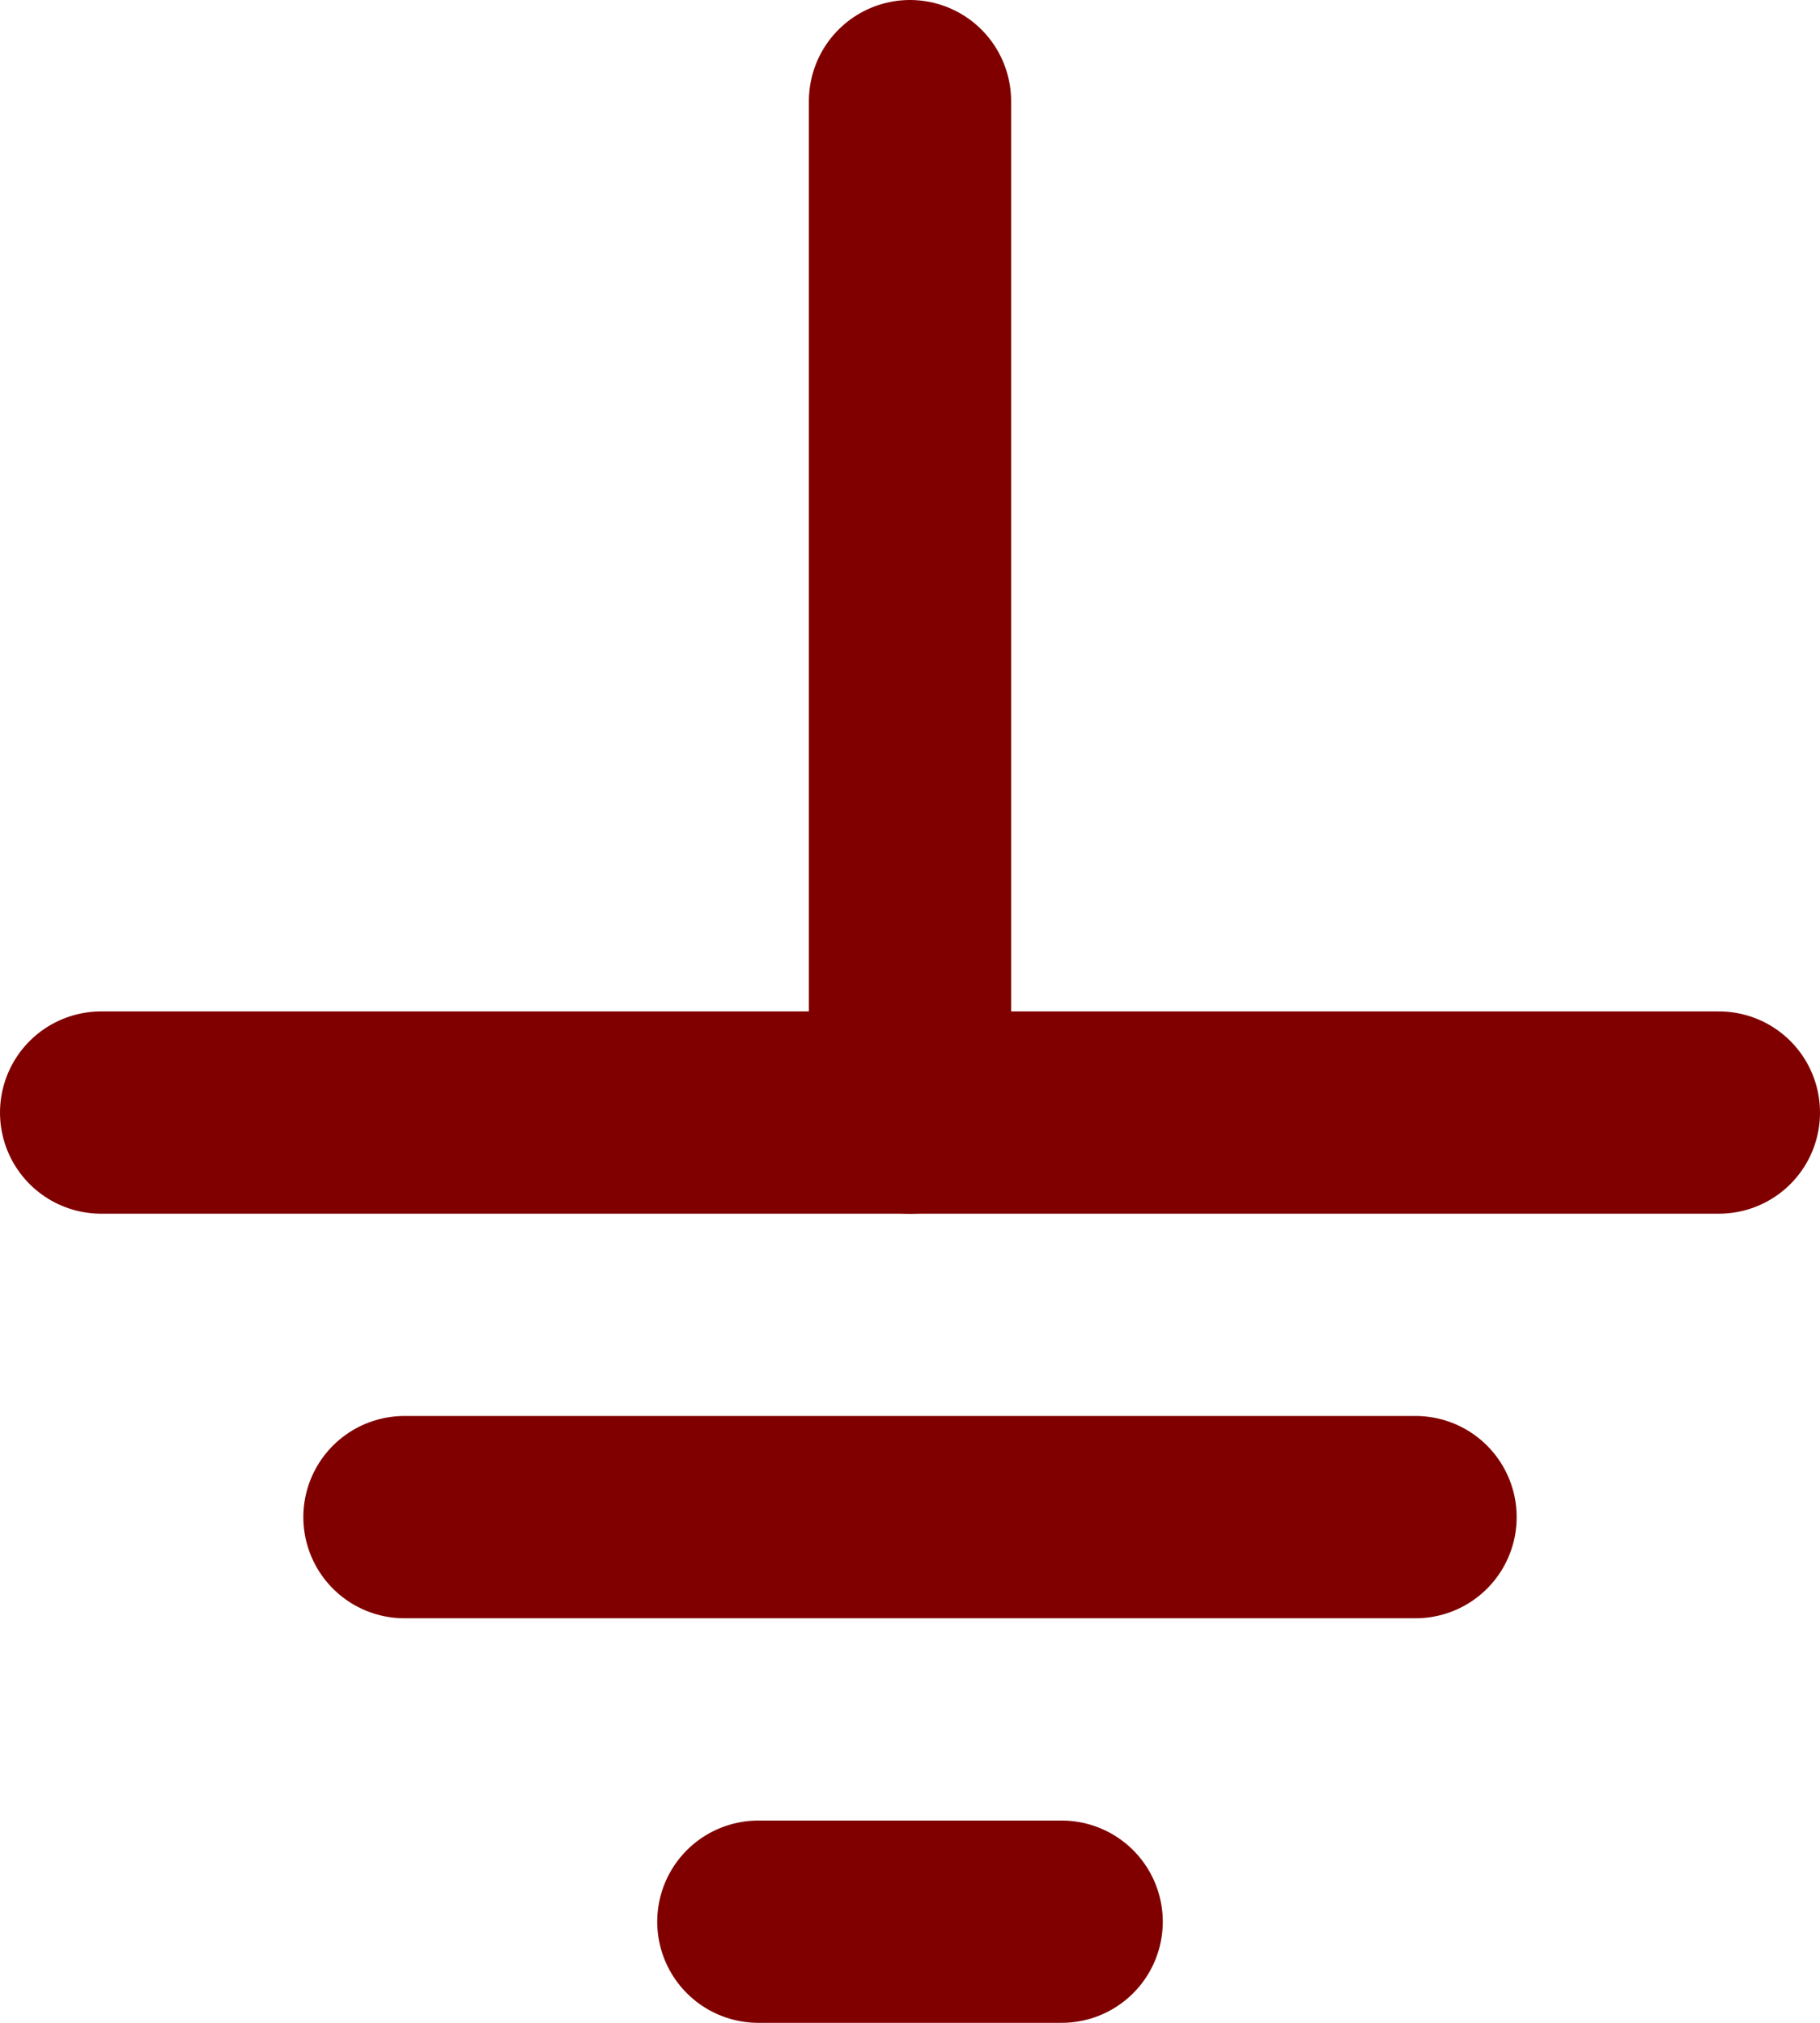 <?xml version="1.0" encoding="UTF-8" standalone="no"?>
<svg
   xmlns:dc="http://purl.org/dc/elements/1.1/"
   xmlns:cc="http://creativecommons.org/ns#"
   xmlns:rdf="http://www.w3.org/1999/02/22-rdf-syntax-ns#"
   xmlns:svg="http://www.w3.org/2000/svg"
   xmlns="http://www.w3.org/2000/svg"
   xmlns:sodipodi="http://sodipodi.sourceforge.net/DTD/sodipodi-0.dtd"
   xmlns:inkscape="http://www.inkscape.org/namespaces/inkscape"
   height="20"
   width="18"
   version="1.1"
   id="svg2"
   inkscape:version="0.48.5 r10040"
   sodipodi:docname="add_power.svg">
  <sodipodi:namedview
     pagecolor="#ffffff"
     bordercolor="#666666"
     borderopacity="1"
     objecttolerance="10"
     gridtolerance="10"
     guidetolerance="10"
     inkscape:pageopacity="0"
     inkscape:pageshadow="2"
     inkscape:window-width="1440"
     inkscape:window-height="855"
     id="namedview40"
     showgrid="true"
     showguides="true"
     inkscape:guide-bbox="true"
     inkscape:zoom="4.6618705"
     inkscape:cx="12.6"
     inkscape:cy="31.999161"
     inkscape:window-x="0"
     inkscape:window-y="1"
     inkscape:window-maximized="1"
     inkscape:current-layer="svg2"
     fit-margin-top="0"
     fit-margin-left="0"
     fit-margin-right="0"
     fit-margin-bottom="0">
    <inkscape:grid
       type="xygrid"
       id="grid3019"
       empspacing="2"
       visible="true"
       enabled="true"
       snapvisiblegridlinesonly="true"
       originx="-4px"
       originy="-3px" />
  </sodipodi:namedview>
  <defs
     id="defs4" />
  <path
     style="fill:none;stroke:#800000;stroke-width:2;stroke-linecap:round;stroke-linejoin:miter;stroke-miterlimit:4;stroke-opacity:1;stroke-dasharray:none"
     d="m 9,1 0,10"
     id="path3002"
     inkscape:connector-curvature="0"
     sodipodi:nodetypes="cc" />
  <path
     inkscape:connector-curvature="0"
     id="path3772"
     d="m 1,11 16,0"
     style="fill:none;stroke:#800000;stroke-width:2;stroke-linecap:round;stroke-linejoin:miter;stroke-miterlimit:4;stroke-opacity:1;stroke-dasharray:none"
     sodipodi:nodetypes="cc" />
  <path
     sodipodi:nodetypes="cc"
     style="fill:none;stroke:#800000;stroke-width:2;stroke-linecap:round;stroke-linejoin:miter;stroke-miterlimit:4;stroke-opacity:1;stroke-dasharray:none"
     d="m 4,15 10,0"
     id="path3774"
     inkscape:connector-curvature="0" />
  <path
     inkscape:connector-curvature="0"
     id="path3776"
     d="m 7.5,19 3,0"
     style="fill:none;stroke:#800000;stroke-width:2;stroke-linecap:round;stroke-linejoin:miter;stroke-miterlimit:4;stroke-opacity:1;stroke-dasharray:none"
     sodipodi:nodetypes="cc" />
</svg>
